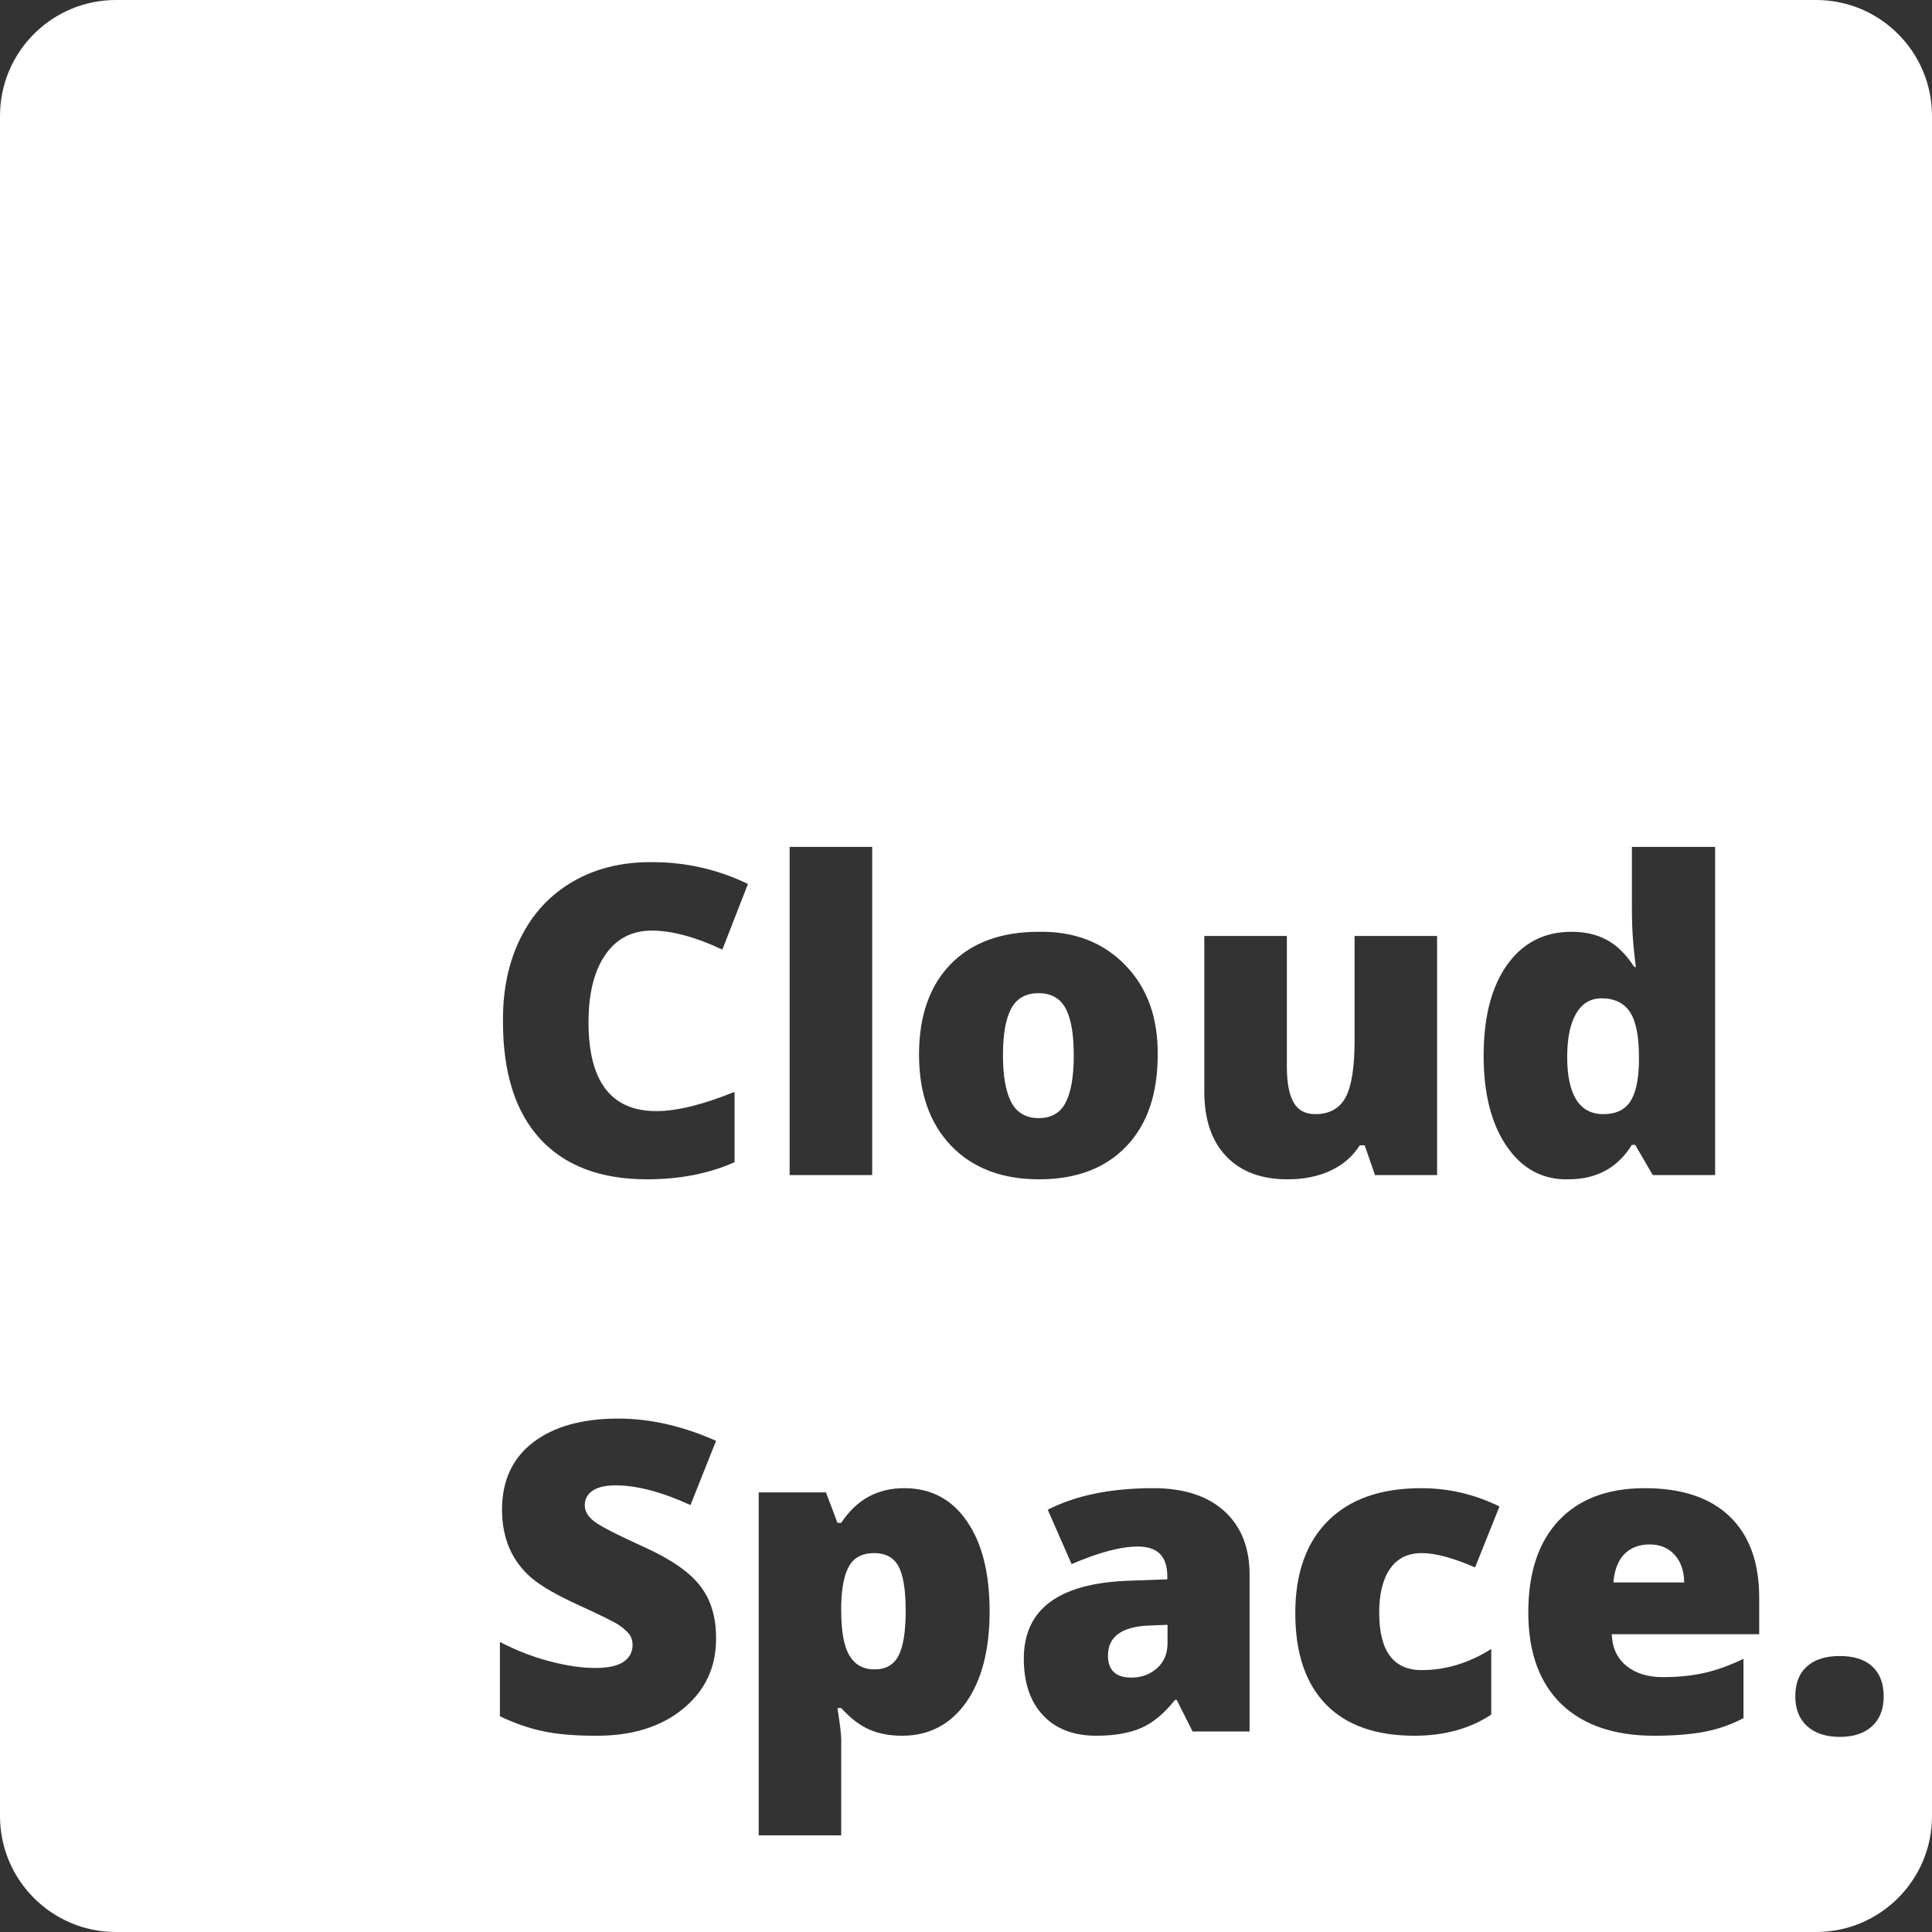 <?xml version="1.0" encoding="UTF-8"?>
<svg width="68px" height="68px" viewBox="0 0 68 68" version="1.1" xmlns="http://www.w3.org/2000/svg" xmlns:xlink="http://www.w3.org/1999/xlink">
    <rect x="0" y="0" width="68" height="68" fill="#333333" stroke="none"/>
    <!-- Generator: Sketch 47 (45396) - http://www.bohemiancoding.com/sketch -->
    <title>Logo/White</title>
    <desc>Created with Sketch.</desc>
    <defs></defs>
    <g id="Landing-Page" stroke="none" stroke-width="1" fill="none" fill-rule="evenodd">
        <g id="Homepage" transform="translate(-150, -30)" fill="#FFFFFF">
            <g id="Hero">
                <g id="Header" transform="translate(150, 30)">
                    <g id="Logo/White">
                        <path d="M63.92,68 L4.08,68 C1.827,68 0,66.173 0,63.92 L0,4.08 C0,1.827 1.827,-4.08e-05 4.08,-4.08e-05 L63.92,-4.08e-05 C66.173,-4.08e-05 68,1.827 68,4.08 L68,63.92 C68,66.173 66.173,68 63.92,68 Z M25.425,33.422 L26.325,31.112 C25.263,30.6 24.144,30.345 22.967,30.345 C21.905,30.334 20.973,30.56 20.17,31.025 C19.366,31.49 18.752,32.15 18.326,33.005 C17.899,33.861 17.692,34.847 17.703,35.963 C17.703,37.757 18.137,39.129 19.006,40.08 C19.881,41.032 21.138,41.508 22.777,41.508 C23.927,41.508 24.952,41.307 25.854,40.905 L25.854,38.43 C24.743,38.881 23.825,39.107 23.099,39.107 C21.509,39.107 20.714,38.064 20.714,35.98 C20.714,34.973 20.909,34.184 21.3,33.612 C21.691,33.04 22.238,32.754 22.942,32.754 C23.646,32.754 24.474,32.977 25.425,33.422 Z M27.793,41.359 L30.698,41.359 L30.698,29.808 L27.793,29.808 L27.793,41.359 Z M37.793,37.139 C37.793,37.884 37.698,38.44 37.508,38.806 C37.319,39.172 37.002,39.354 36.559,39.354 C36.117,39.354 35.796,39.17 35.598,38.802 C35.4,38.433 35.301,37.879 35.301,37.139 C35.301,36.399 35.399,35.851 35.594,35.493 C35.789,35.136 36.108,34.957 36.551,34.957 C36.994,34.957 37.312,35.134 37.504,35.489 C37.697,35.844 37.793,36.394 37.793,37.139 Z M40.747,37.135 C40.763,35.826 40.384,34.771 39.608,33.971 C38.833,33.17 37.82,32.778 36.572,32.795 C35.235,32.795 34.196,33.177 33.453,33.942 C32.716,34.706 32.347,35.765 32.347,37.118 C32.347,38.472 32.724,39.541 33.478,40.328 C34.237,41.114 35.268,41.508 36.572,41.508 C37.875,41.508 38.897,41.123 39.637,40.353 C40.377,39.583 40.747,38.51 40.747,37.135 Z M50.581,41.359 L50.581,32.943 L47.677,32.943 L47.677,36.631 C47.677,37.567 47.571,38.231 47.36,38.624 C47.148,39.017 46.792,39.214 46.291,39.214 C45.939,39.214 45.685,39.075 45.528,38.797 C45.371,38.52 45.293,38.1 45.293,37.539 L45.293,32.943 L42.388,32.943 L42.388,38.43 C42.388,39.404 42.646,40.16 43.16,40.699 C43.674,41.238 44.393,41.508 45.317,41.508 C45.895,41.508 46.402,41.405 46.84,41.198 C47.277,40.992 47.617,40.697 47.859,40.311 L48.032,40.311 L48.395,41.359 L50.581,41.359 Z M55.474,35.674 C55.683,35.317 55.98,35.138 56.365,35.138 C56.822,35.138 57.156,35.298 57.368,35.617 C57.579,35.936 57.685,36.461 57.685,37.193 L57.685,37.424 C57.669,38.051 57.563,38.506 57.368,38.789 C57.172,39.072 56.861,39.214 56.435,39.214 C56.009,39.214 55.69,39.044 55.478,38.702 C55.266,38.362 55.16,37.861 55.16,37.201 C55.16,36.541 55.265,36.032 55.474,35.674 Z M55.317,32.795 C54.36,32.795 53.605,33.18 53.052,33.95 C52.5,34.72 52.222,35.782 52.219,37.135 C52.216,38.488 52.489,39.561 53.036,40.353 C53.583,41.145 54.305,41.53 55.202,41.508 C56.192,41.508 56.937,41.103 57.438,40.295 L57.553,40.295 L58.172,41.359 L60.367,41.359 L60.367,29.808 L57.438,29.808 L57.438,32.052 C57.438,32.691 57.484,33.35 57.578,34.033 L57.52,34.033 C57.234,33.593 56.914,33.276 56.559,33.084 C56.204,32.891 55.79,32.795 55.317,32.795 Z M17.595,57.791 L17.595,60.407 C18.101,60.649 18.603,60.824 19.101,60.931 C19.599,61.038 20.214,61.092 20.945,61.092 C22.227,61.103 23.26,60.786 24.043,60.143 C24.827,59.499 25.214,58.666 25.203,57.643 C25.203,56.906 25.018,56.301 24.65,55.828 C24.287,55.344 23.629,54.886 22.678,54.454 C21.726,54.022 21.139,53.721 20.916,53.55 C20.694,53.38 20.582,53.189 20.582,52.977 C20.582,52.765 20.673,52.596 20.854,52.47 C21.036,52.343 21.308,52.28 21.671,52.28 C22.414,52.28 23.291,52.511 24.303,52.973 L25.203,50.712 C24.025,50.19 22.879,49.929 21.762,49.929 C20.491,49.929 19.49,50.209 18.759,50.77 C18.033,51.331 17.67,52.118 17.67,53.13 C17.67,54.142 18.016,54.945 18.709,55.539 C19.045,55.825 19.598,56.144 20.368,56.496 C21.138,56.848 21.604,57.078 21.766,57.185 C21.928,57.292 22.053,57.401 22.142,57.511 C22.224,57.621 22.265,57.75 22.265,57.899 C22.265,58.146 22.159,58.343 21.948,58.489 C21.736,58.635 21.4,58.707 20.941,58.707 C20.482,58.707 19.955,58.63 19.361,58.476 C18.767,58.322 18.178,58.094 17.595,57.791 Z M30.78,58.757 C30.384,58.757 30.09,58.595 29.897,58.27 C29.705,57.946 29.608,57.423 29.608,56.702 L29.608,56.471 C29.625,55.85 29.721,55.393 29.897,55.102 C30.073,54.81 30.363,54.664 30.767,54.664 C31.172,54.664 31.458,54.82 31.625,55.131 C31.793,55.441 31.877,55.963 31.877,56.694 C31.877,57.426 31.793,57.952 31.625,58.274 C31.458,58.596 31.176,58.757 30.78,58.757 Z M31.753,61.092 C32.694,61.092 33.442,60.704 33.997,59.928 C34.553,59.142 34.831,58.072 34.831,56.719 C34.831,55.366 34.564,54.307 34.031,53.542 C33.503,52.767 32.767,52.379 31.824,52.379 C30.88,52.379 30.142,52.786 29.608,53.6 L29.476,53.6 L29.072,52.527 L26.704,52.527 L26.704,64.598 L29.608,64.598 L29.608,61.215 C29.608,61.051 29.564,60.685 29.476,60.118 L29.608,60.118 C29.933,60.476 30.262,60.727 30.594,60.873 C30.927,61.019 31.313,61.092 31.753,61.092 Z M38.997,58.27 C38.997,57.61 39.473,57.258 40.425,57.214 L41.093,57.189 L41.093,57.841 C41.093,58.204 40.969,58.496 40.722,58.716 C40.474,58.936 40.174,59.046 39.822,59.046 C39.272,59.046 38.997,58.787 38.997,58.27 Z M43.981,60.943 L43.981,55.423 C43.981,54.472 43.685,53.727 43.094,53.188 C42.502,52.649 41.668,52.379 40.59,52.379 C39.099,52.379 37.861,52.632 36.877,53.138 L37.718,55.052 C38.67,54.64 39.448,54.433 40.053,54.433 C40.741,54.433 41.085,54.78 41.085,55.473 L41.085,55.588 L39.674,55.638 C37.248,55.737 36.035,56.65 36.035,58.377 C36.035,59.23 36.261,59.895 36.712,60.374 C37.163,60.852 37.787,61.092 38.585,61.092 C39.223,61.092 39.749,61.001 40.165,60.819 C40.58,60.638 40.978,60.308 41.357,59.83 L41.415,59.83 L41.976,60.943 L43.981,60.943 Z M49.789,61.092 C50.834,61.092 51.734,60.844 52.487,60.349 L52.487,58.039 C51.701,58.534 50.884,58.782 50.037,58.782 C49.041,58.782 48.543,58.108 48.543,56.76 C48.543,56.095 48.671,55.579 48.927,55.213 C49.183,54.847 49.553,54.664 50.037,54.664 C50.521,54.664 51.148,54.832 51.918,55.168 L52.776,53.023 C51.907,52.594 50.988,52.379 50.02,52.379 C48.601,52.379 47.508,52.763 46.741,53.53 C45.973,54.297 45.59,55.38 45.59,56.777 C45.59,58.174 45.947,59.242 46.662,59.982 C47.377,60.722 48.42,61.092 49.789,61.092 Z M58.939,54.722 C59.159,54.964 59.272,55.289 59.278,55.696 L56.786,55.696 C56.824,55.25 56.955,54.916 57.178,54.693 C57.401,54.471 57.695,54.359 58.061,54.359 C58.426,54.359 58.719,54.48 58.939,54.722 Z M58.222,61.092 C58.903,61.092 59.488,61.046 59.975,60.956 C60.462,60.865 60.925,60.704 61.365,60.473 L61.365,58.386 C60.87,58.622 60.405,58.789 59.971,58.885 C59.536,58.981 59.053,59.029 58.523,59.029 C57.992,59.029 57.564,58.896 57.24,58.629 C56.915,58.362 56.745,57.992 56.728,57.519 L61.918,57.519 L61.918,56.232 C61.918,54.994 61.573,54.043 60.882,53.377 C60.192,52.712 59.195,52.379 57.892,52.379 C56.588,52.379 55.578,52.759 54.863,53.518 C54.148,54.277 53.791,55.355 53.791,56.752 C53.791,58.149 54.179,59.224 54.954,59.978 C55.73,60.72 56.819,61.092 58.222,61.092 Z M66.299,59.706 C66.299,59.255 66.167,58.905 65.903,58.658 C65.639,58.41 65.256,58.286 64.756,58.286 C64.255,58.286 63.869,58.409 63.597,58.654 C63.324,58.898 63.188,59.248 63.188,59.702 C63.188,60.155 63.328,60.507 63.609,60.758 C63.889,61.008 64.272,61.133 64.756,61.133 C65.24,61.133 65.618,61.008 65.89,60.758 C66.163,60.507 66.299,60.157 66.299,59.706 Z" id="Logo"></path>
                    </g>
                </g>
            </g>
        </g>
    </g>
</svg>